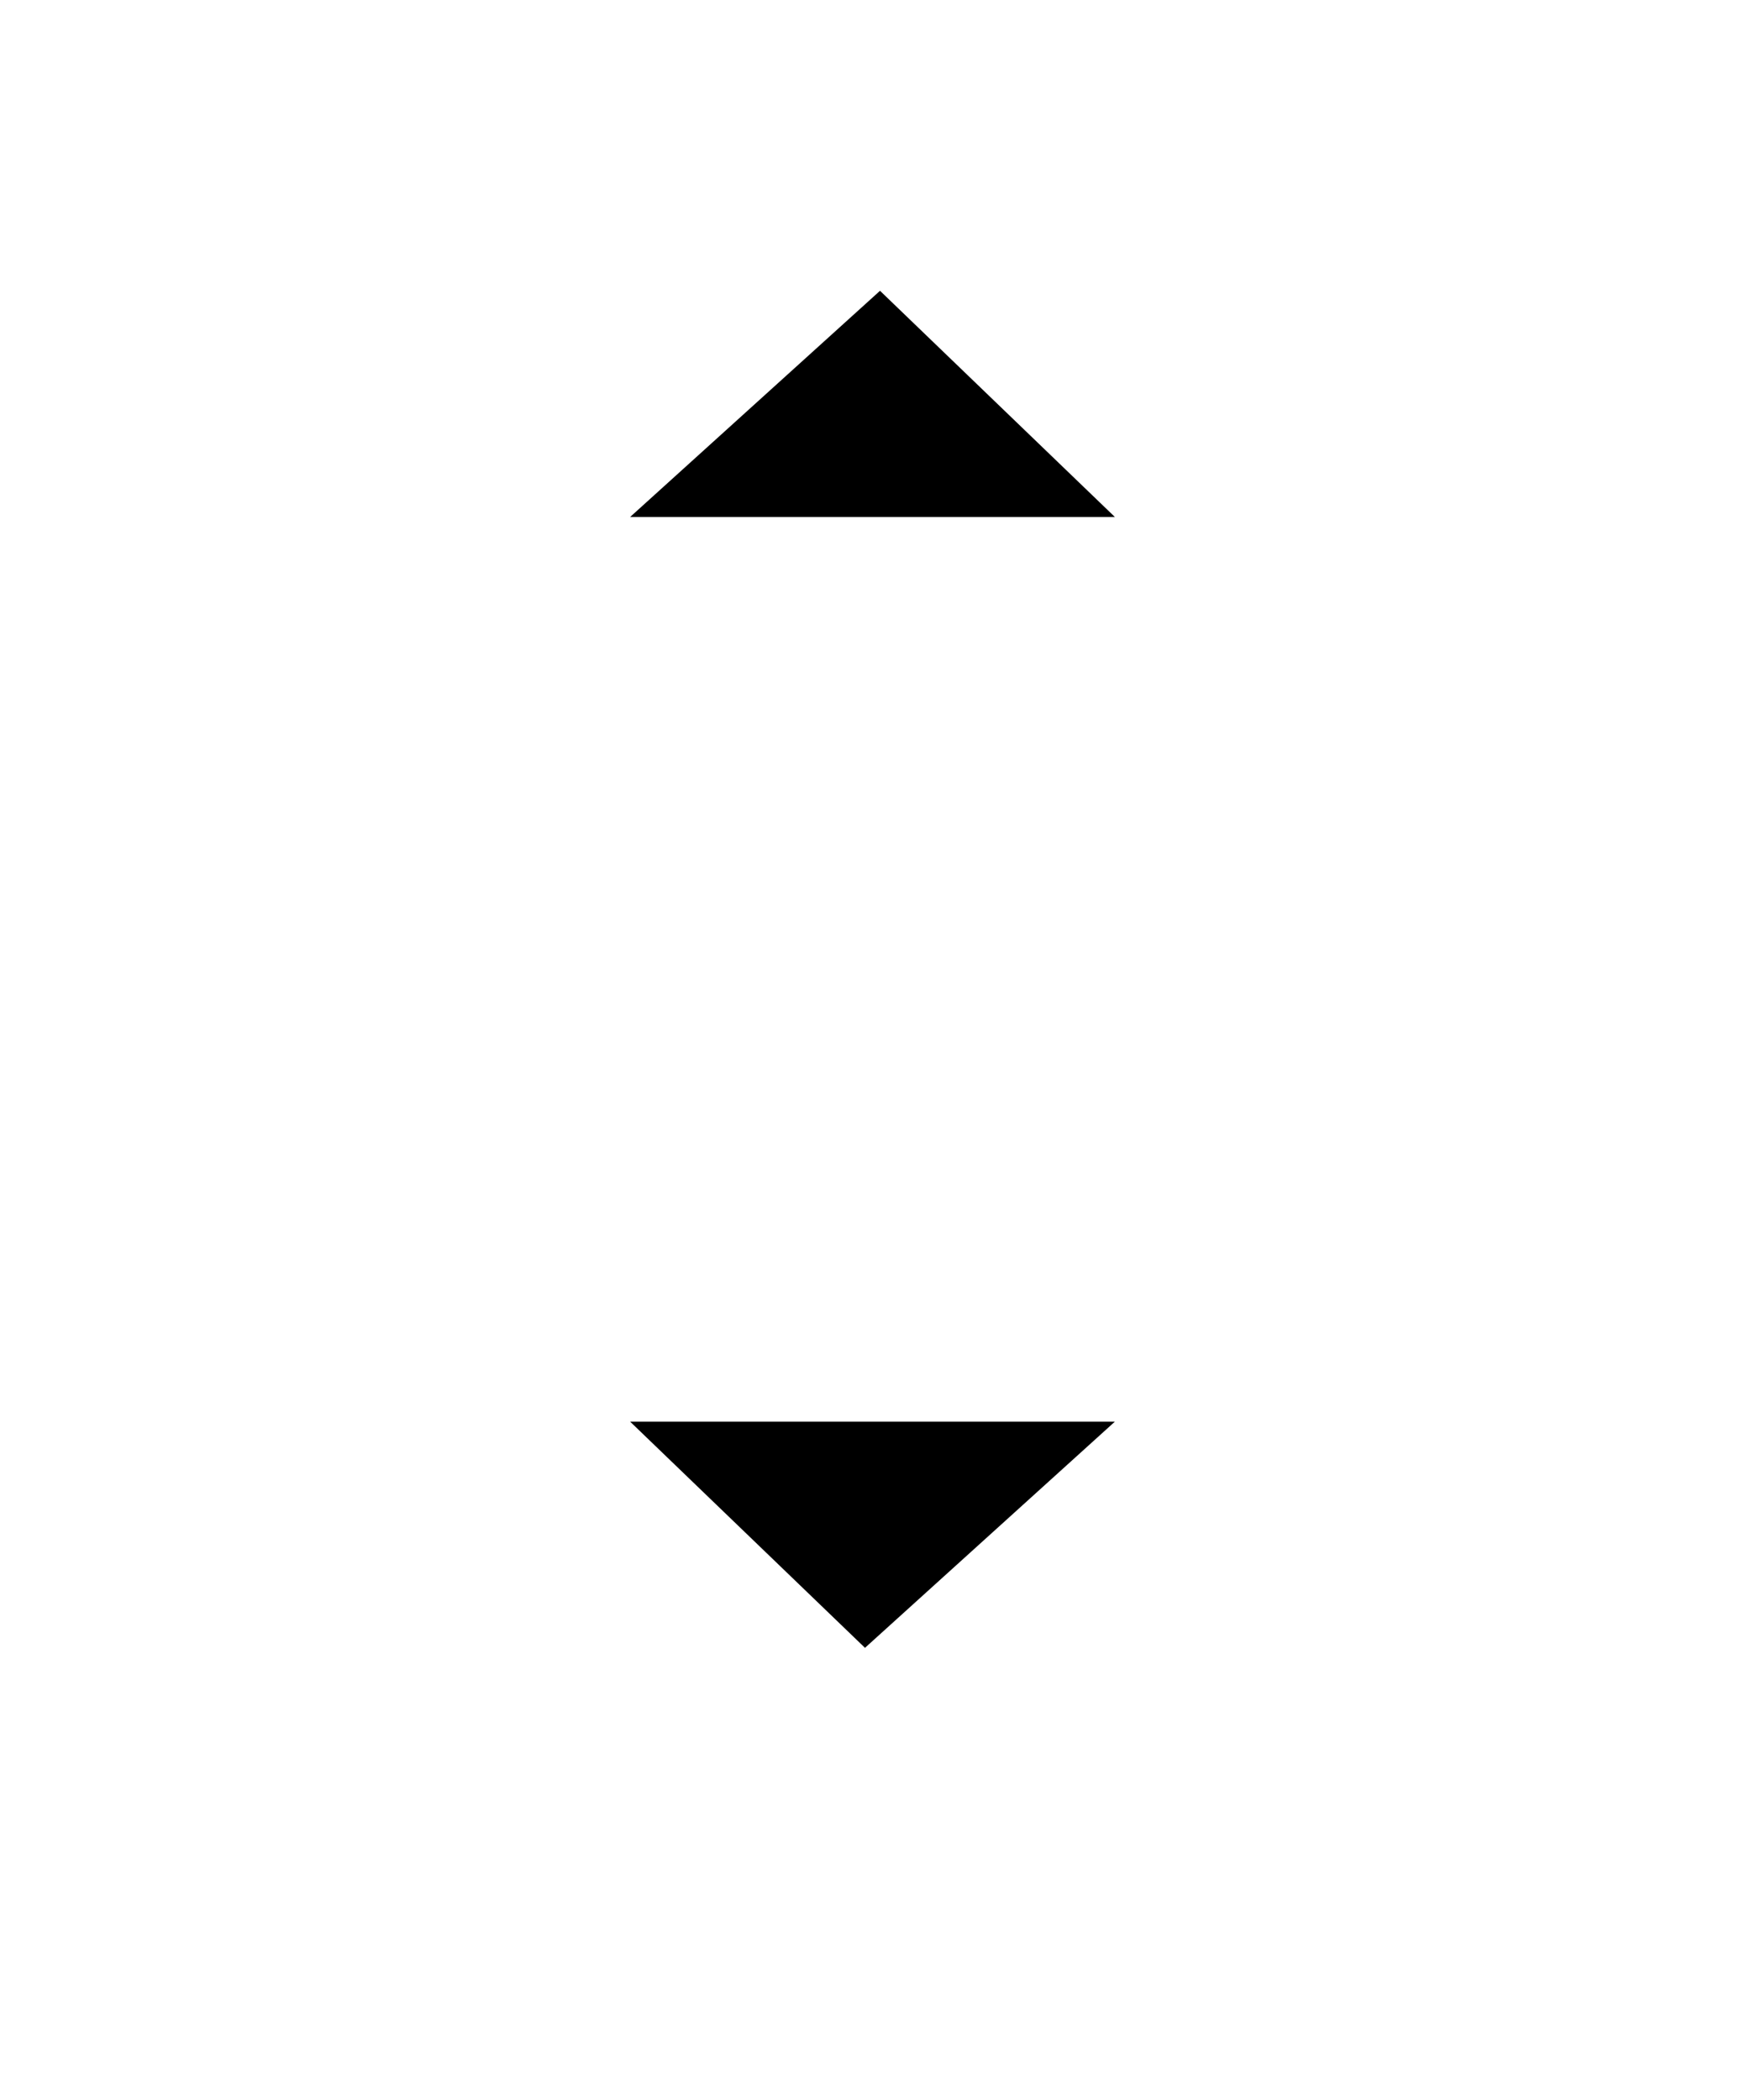 <svg width="108" height="130" viewBox="0 0 108 130" fill="none" xmlns="http://www.w3.org/2000/svg">
<g filter="url(#filter0_d_56_2)">
<rect x="4" y="70" width="100" height="50" rx="8" fill="white"/>
</g>
<path d="M53.535 102L39 88H69L53.535 102Z" fill="black"/>
<g filter="url(#filter1_d_56_2)">
<rect x="4" width="100" height="50" rx="8" fill="white"/>
</g>
<path d="M54.465 18L69 32H39L54.465 18Z" fill="black"/>
<defs>
<filter id="filter0_d_56_2" x="0" y="70" width="108" height="60" filterUnits="userSpaceOnUse" color-interpolation-filters="sRGB">
<feFlood flood-opacity="0" result="BackgroundImageFix"/>
<feColorMatrix in="SourceAlpha" type="matrix" values="0 0 0 0 0 0 0 0 0 0 0 0 0 0 0 0 0 0 127 0" result="hardAlpha"/>
<feOffset dy="6"/>
<feGaussianBlur stdDeviation="2"/>
<feComposite in2="hardAlpha" operator="out"/>
<feColorMatrix type="matrix" values="0 0 0 0 0 0 0 0 0 0 0 0 0 0 0 0 0 0 0.25 0"/>
<feBlend mode="normal" in2="BackgroundImageFix" result="effect1_dropShadow_56_2"/>
<feBlend mode="normal" in="SourceGraphic" in2="effect1_dropShadow_56_2" result="shape"/>
</filter>
<filter id="filter1_d_56_2" x="0" y="0" width="108" height="60" filterUnits="userSpaceOnUse" color-interpolation-filters="sRGB">
<feFlood flood-opacity="0" result="BackgroundImageFix"/>
<feColorMatrix in="SourceAlpha" type="matrix" values="0 0 0 0 0 0 0 0 0 0 0 0 0 0 0 0 0 0 127 0" result="hardAlpha"/>
<feOffset dy="6"/>
<feGaussianBlur stdDeviation="2"/>
<feComposite in2="hardAlpha" operator="out"/>
<feColorMatrix type="matrix" values="0 0 0 0 0 0 0 0 0 0 0 0 0 0 0 0 0 0 0.25 0"/>
<feBlend mode="normal" in2="BackgroundImageFix" result="effect1_dropShadow_56_2"/>
<feBlend mode="normal" in="SourceGraphic" in2="effect1_dropShadow_56_2" result="shape"/>
</filter>
</defs>
</svg>
